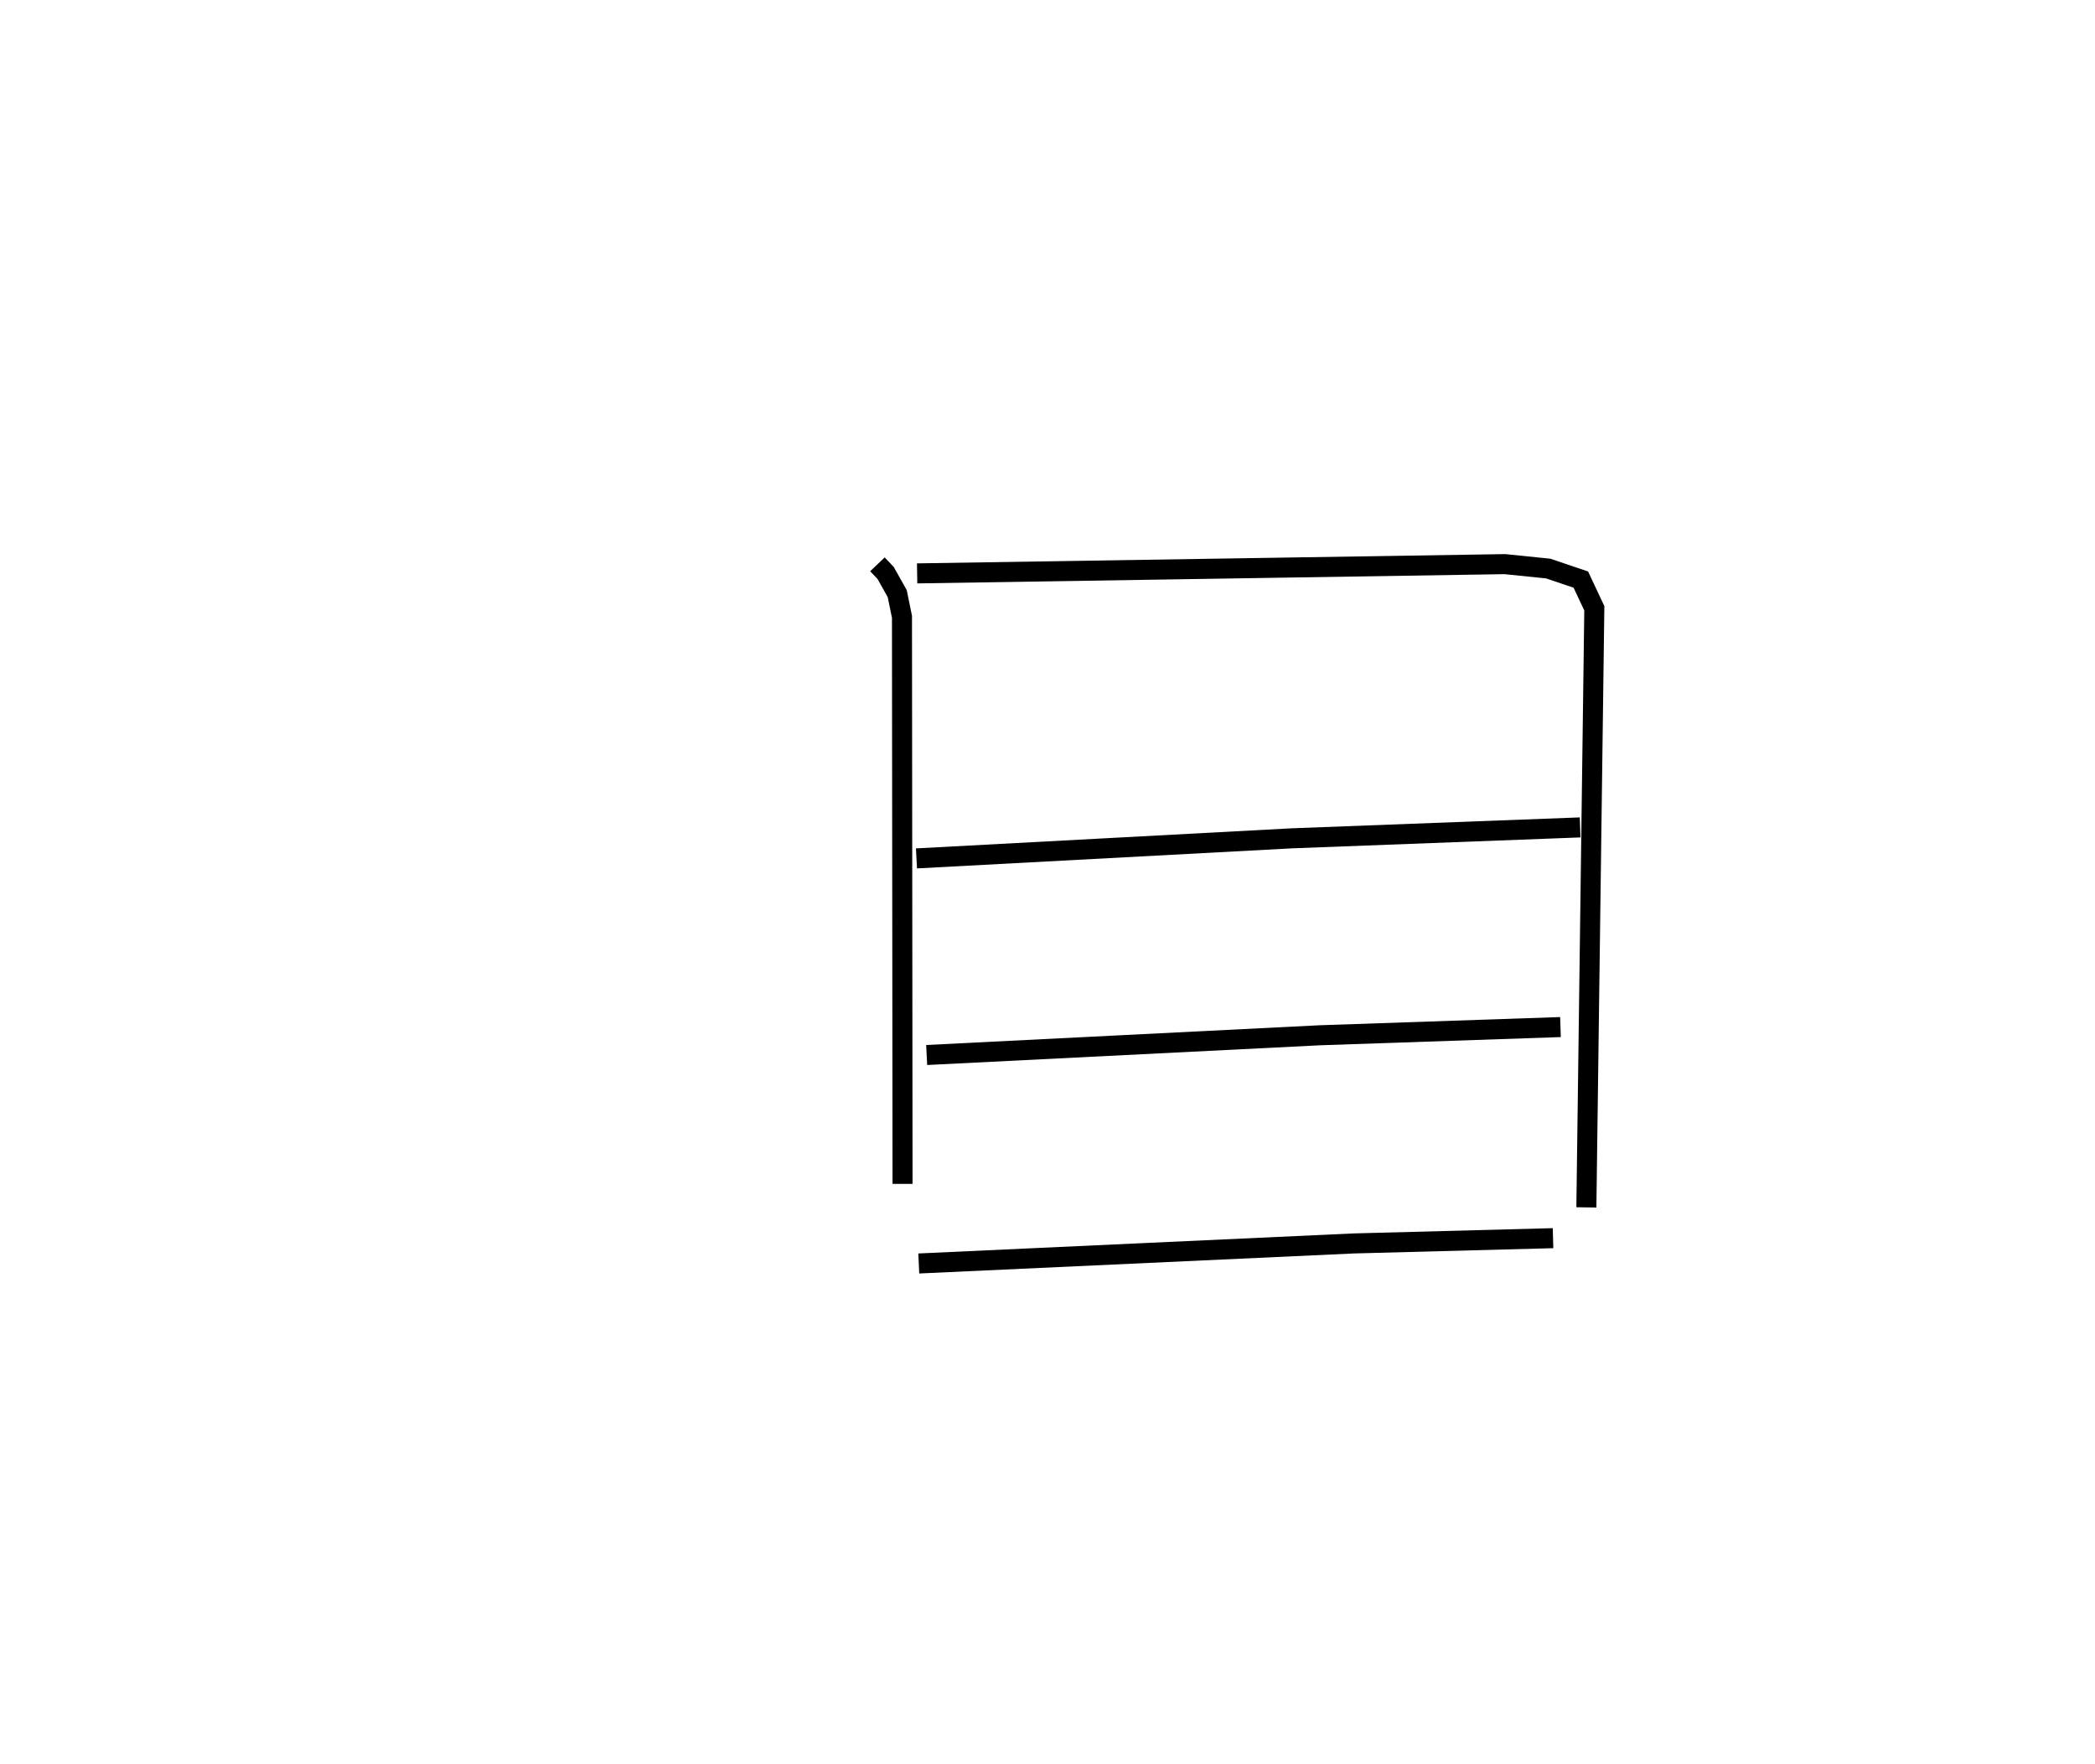 <?xml version="1.0" encoding="utf-8" ?>
<svg baseProfile="full" height="88.084" version="1.1" width="104.604" xmlns="http://www.w3.org/2000/svg" xmlns:ev="http://www.w3.org/2001/xml-events" xmlns:xlink="http://www.w3.org/1999/xlink"><defs /><rect fill="white" height="88.084" width="104.604" x="0" y="0" /><path d="M25,25 m0.0,0.0 m18.81,3.177 l0.408,0.428 0.581,1.036 l0.237,1.154 0.028,28.315 m0.729,-30.481 l29.344,-0.462 2.162,0.22 l1.632,0.551 0.674,1.434 l-0.397,29.912 m-33.448,-17.424 l18.749,-1.003 14.388,-0.545 m-32.628,11.364 l19.624,-0.985 12.022,-0.41 m-32.04,11.804 l21.705,-1 9.964,-0.264 " fill="none" stroke="black" stroke-width="1" /></svg>